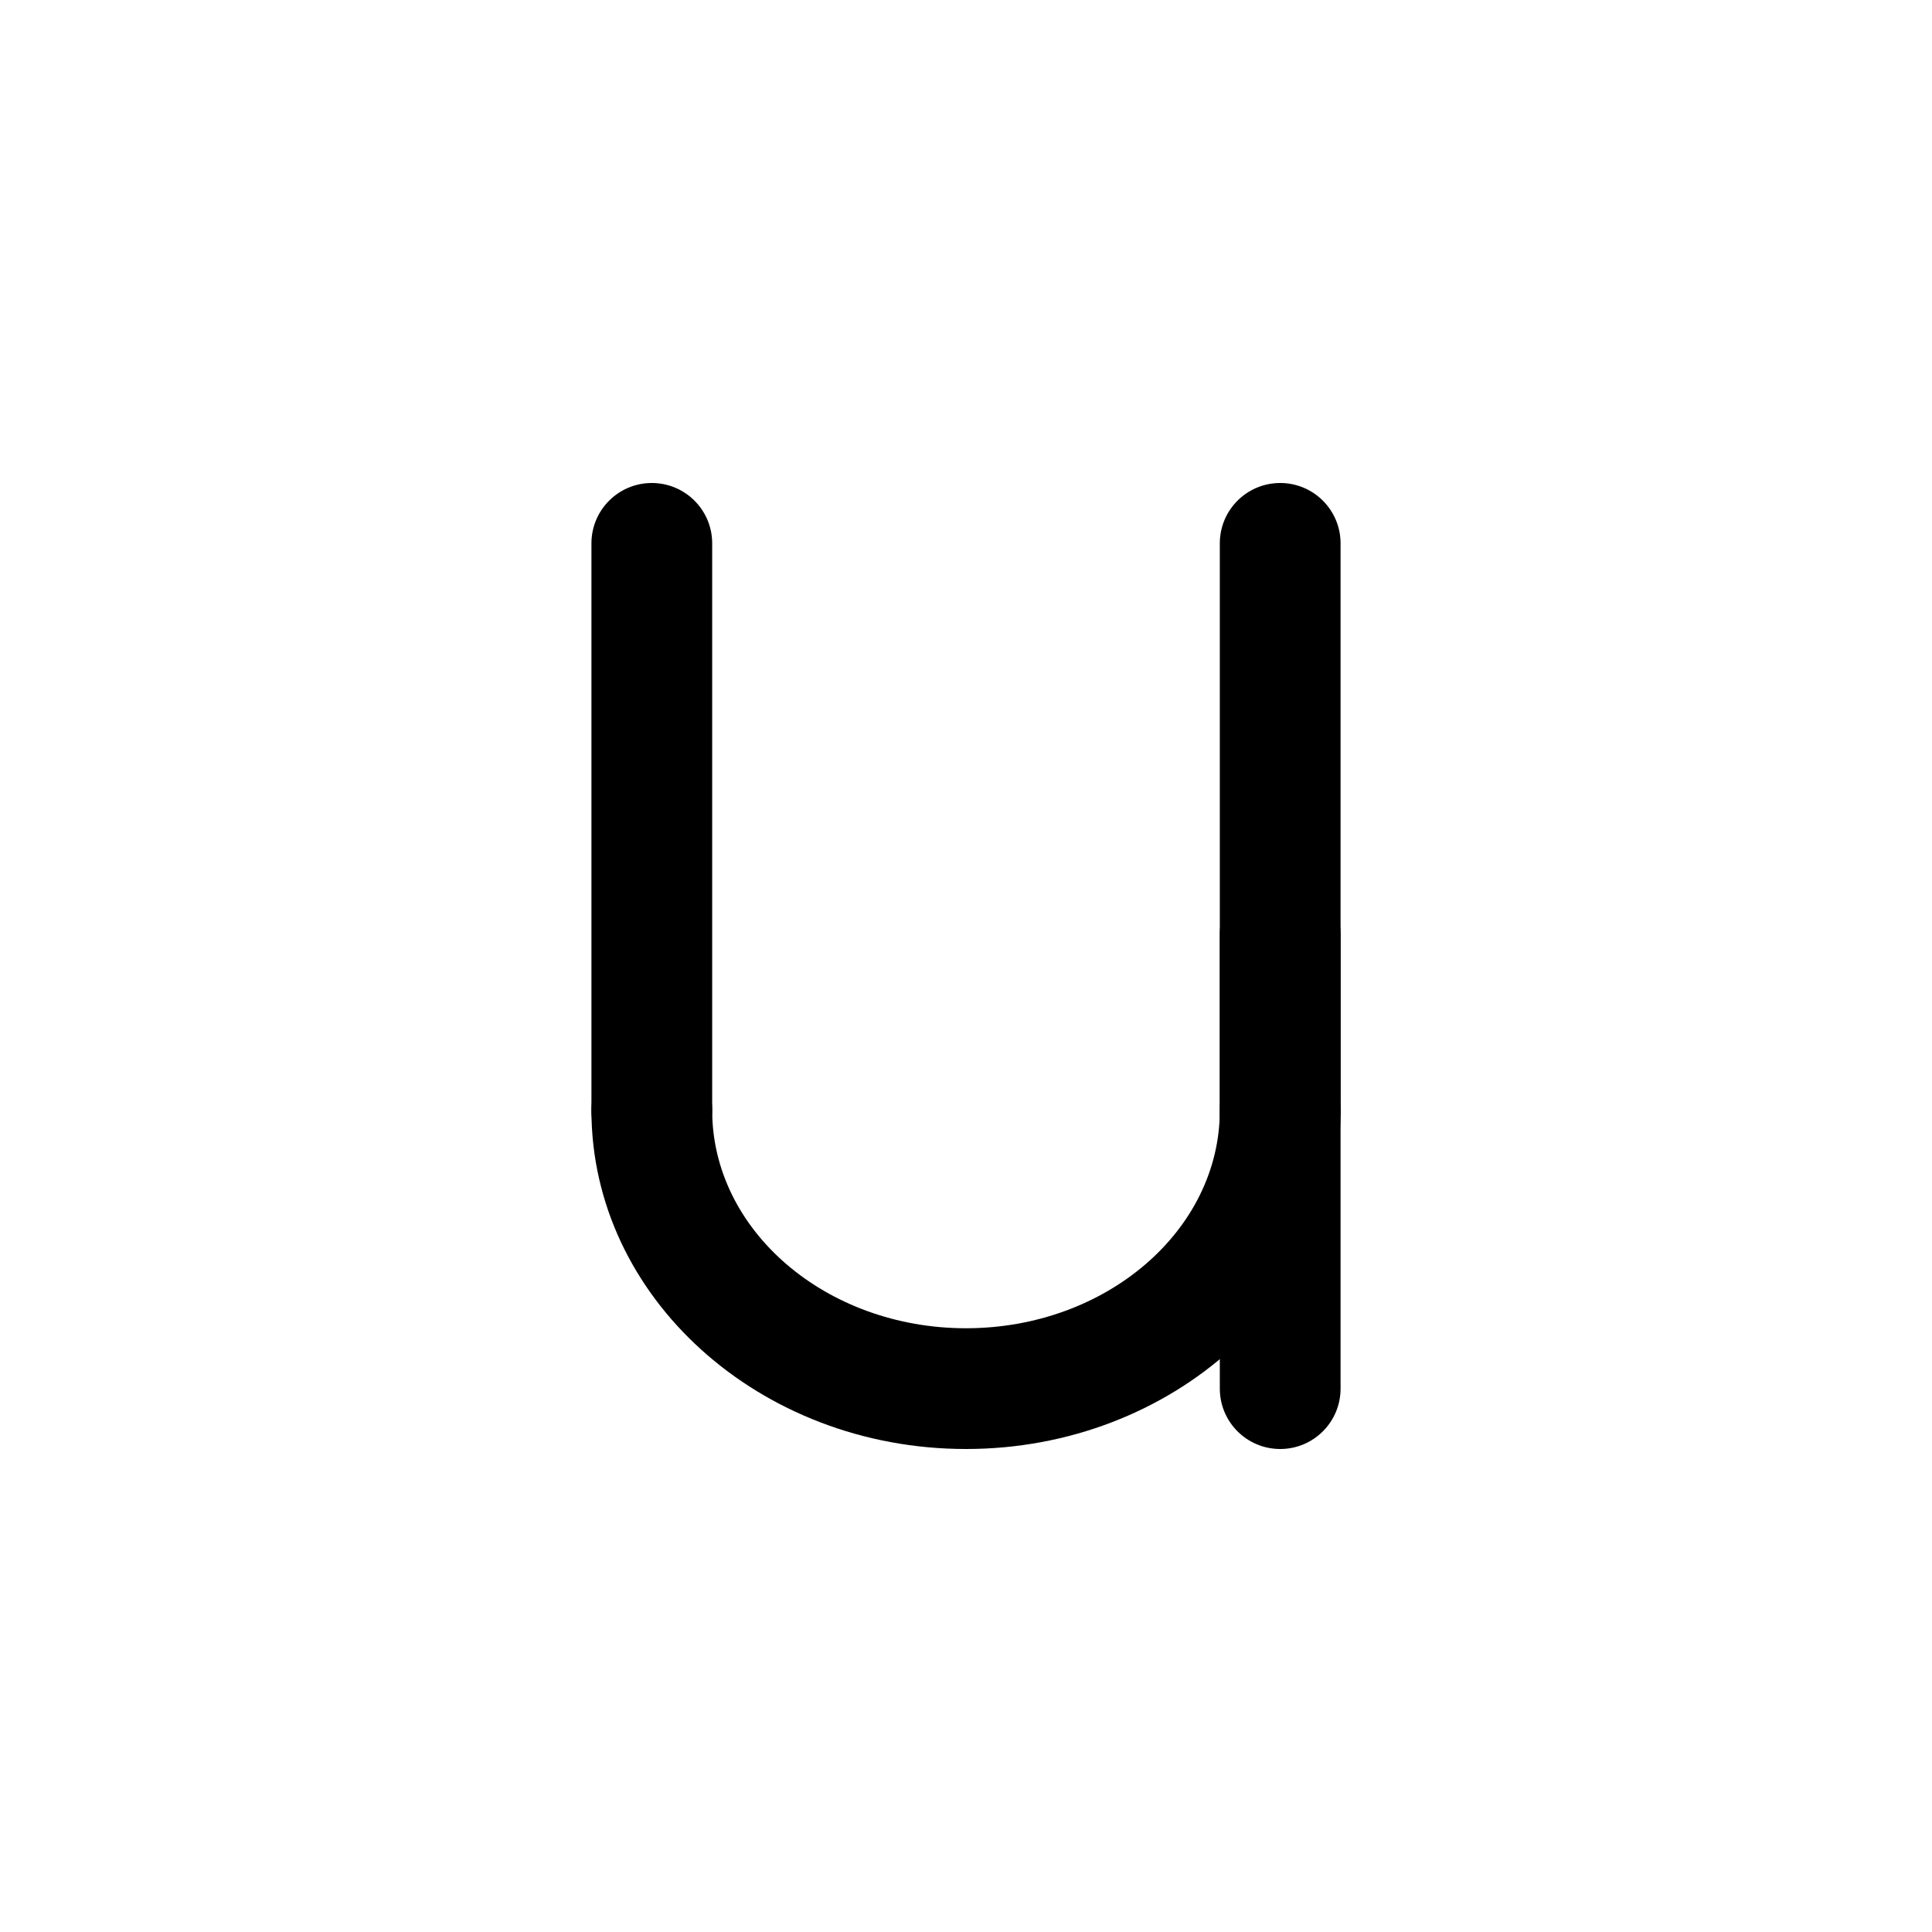<svg xmlns="http://www.w3.org/2000/svg" viewBox="0 0 32 32"><!--! Font Icona - https://fonticona.com | License - https://fonticona.com/license | Copyright 2022 FontIcona.com --><path d="M16,24c-3.421,0-6.204-2.517-6.204-5.609c0-0.553,0.448-1,1-1s1,0.447,1,1C11.796,20.381,13.682,22,16,22s4.204-1.619,4.204-3.609c0-0.553,0.448-1,1-1s1,0.447,1,1C22.204,21.483,19.421,24,16,24z"/><path d="M10.796,19.391c-0.552,0-1-0.447-1-1V9c0-0.553,0.448-1,1-1s1,0.447,1,1v9.391C11.796,18.943,11.349,19.391,10.796,19.391z"/><path d="M21.204,19.391c-0.552,0-1-0.447-1-1V9c0-0.553,0.448-1,1-1s1,0.447,1,1v9.391C22.204,18.943,21.756,19.391,21.204,19.391z"/><path d="M21.204,24c-0.552,0-1-0.447-1-1v-7.525c0-0.553,0.448-1,1-1s1,0.447,1,1V23C22.204,23.553,21.756,24,21.204,24z"/></svg>